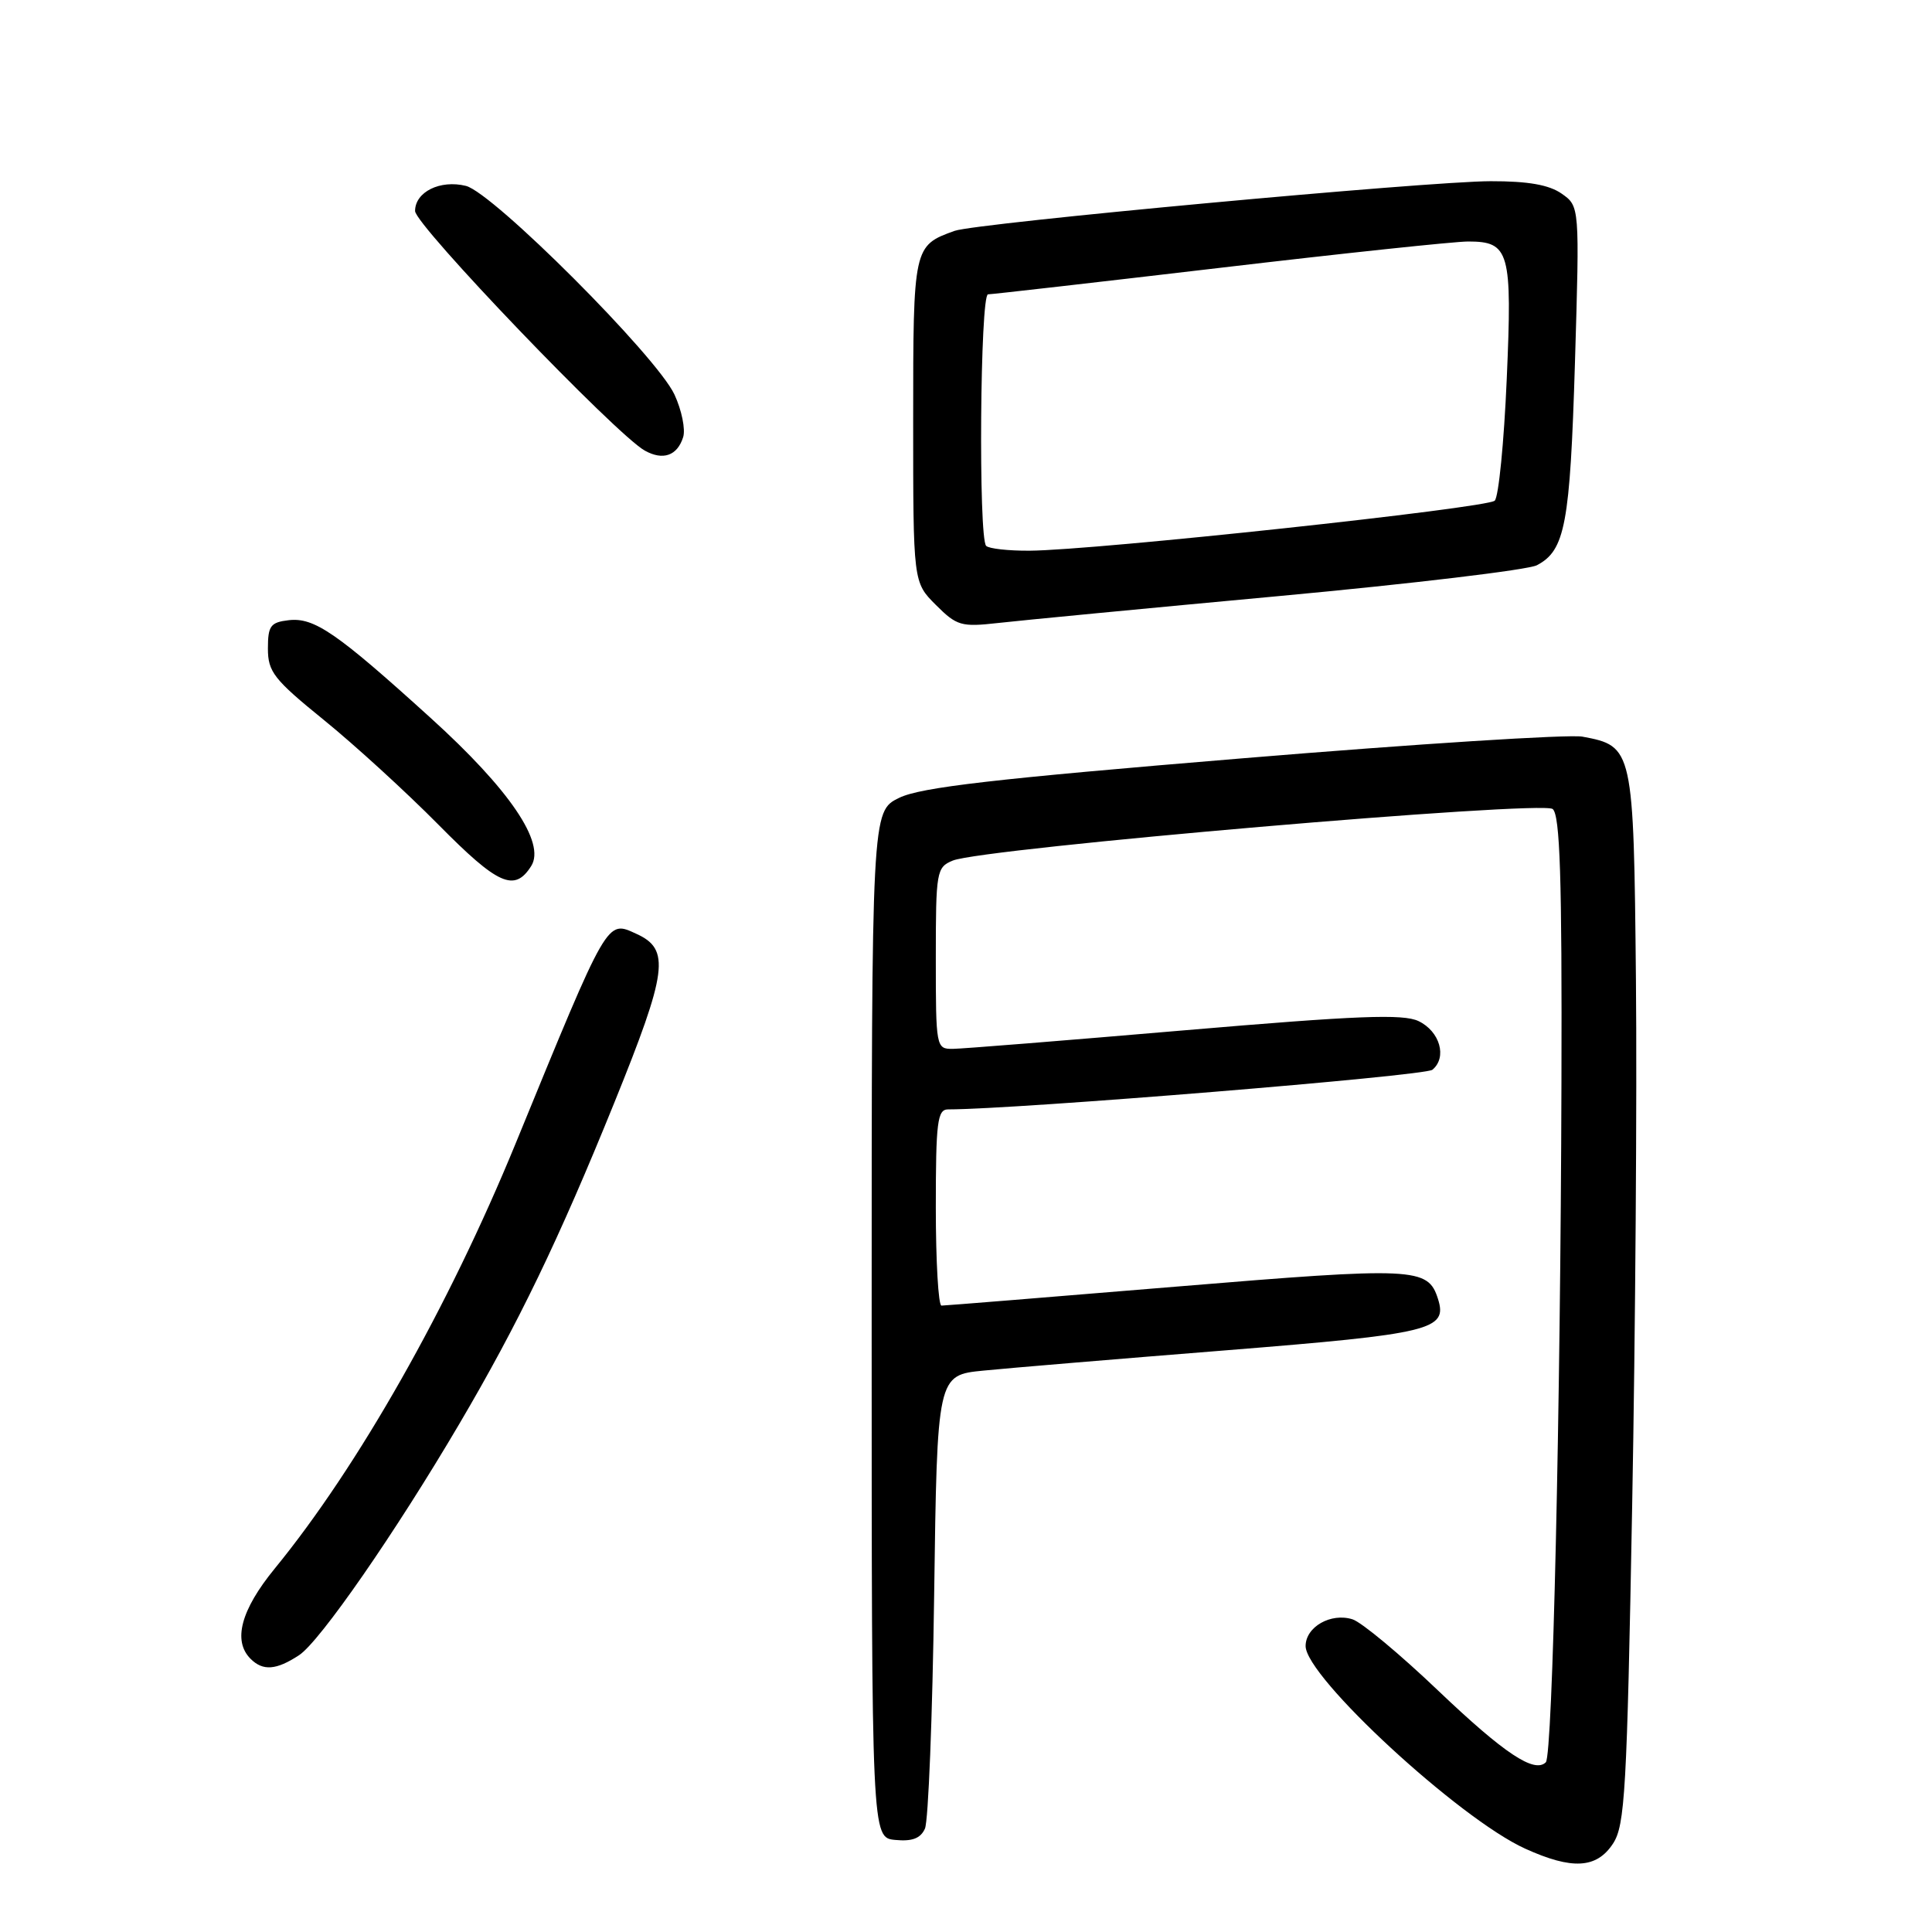 <?xml version="1.0" encoding="UTF-8" standalone="no"?>
<!DOCTYPE svg PUBLIC "-//W3C//DTD SVG 1.1//EN" "http://www.w3.org/Graphics/SVG/1.1/DTD/svg11.dtd" >
<svg xmlns="http://www.w3.org/2000/svg" xmlns:xlink="http://www.w3.org/1999/xlink" version="1.1" viewBox="0 0 256 256">
 <g >
 <path fill="currentColor"
d=" M 213.73 244.29 C 215.32 241.86 215.58 237.31 216.27 199.54 C 216.70 176.42 216.92 145.06 216.77 129.85 C 216.47 99.15 216.40 98.86 209.68 97.61 C 207.93 97.28 187.66 98.57 164.64 100.48 C 131.72 103.20 122.00 104.32 119.14 105.72 C 115.50 107.50 115.50 107.50 115.50 175.50 C 115.50 243.50 115.50 243.50 118.62 243.80 C 120.86 244.02 121.98 243.60 122.56 242.30 C 123.01 241.31 123.56 227.39 123.78 211.36 C 124.18 182.21 124.18 182.21 130.34 181.61 C 133.73 181.27 148.20 180.06 162.50 178.92 C 189.68 176.74 191.84 176.22 190.54 172.11 C 189.21 167.93 187.54 167.86 155.79 170.49 C 139.13 171.87 125.16 173.00 124.75 173.00 C 124.34 173.00 124.00 167.15 124.00 160.00 C 124.00 148.65 124.21 147.00 125.63 147.00 C 134.65 147.00 188.81 142.57 189.80 141.75 C 191.78 140.11 190.80 136.66 187.96 135.30 C 185.91 134.33 179.90 134.56 156.96 136.52 C 141.31 137.86 127.49 138.97 126.25 138.98 C 124.04 139.00 124.00 138.78 124.00 126.98 C 124.00 115.45 124.09 114.92 126.25 114.03 C 130.22 112.40 204.34 106.03 205.74 107.20 C 206.71 108.01 206.98 116.30 206.90 143.37 C 206.78 186.81 205.73 232.61 204.83 233.51 C 203.32 235.01 199.33 232.36 190.58 224.03 C 185.52 219.20 180.41 214.95 179.22 214.57 C 176.36 213.66 173.00 215.57 173.00 218.11 C 173.00 222.20 193.36 240.99 202.08 244.95 C 208.31 247.78 211.56 247.60 213.73 244.29 Z  M 39.63 219.32 C 42.38 217.52 52.40 203.06 60.87 188.66 C 68.68 175.39 74.05 164.25 81.38 146.16 C 88.46 128.68 88.84 125.79 84.33 123.74 C 80.36 121.93 80.67 121.39 68.33 151.50 C 59.44 173.19 47.47 194.32 36.39 207.86 C 31.92 213.33 30.82 217.42 33.20 219.80 C 34.84 221.44 36.60 221.31 39.63 219.32 Z  M 70.39 114.75 C 72.32 111.68 67.52 104.60 57.05 95.12 C 44.59 83.82 41.64 81.79 38.25 82.18 C 35.84 82.46 35.50 82.93 35.50 85.94 C 35.50 89.02 36.29 90.03 42.90 95.39 C 46.97 98.69 53.81 104.94 58.10 109.28 C 66.00 117.28 68.18 118.25 70.39 114.75 Z  M 169.50 78.98 C 187.10 77.35 202.46 75.51 203.64 74.90 C 207.39 72.94 208.04 69.48 208.69 48.05 C 209.31 27.33 209.31 27.33 206.93 25.66 C 205.26 24.49 202.47 24.00 197.53 24.01 C 189.19 24.02 129.37 29.56 126.49 30.59 C 121.03 32.55 121.00 32.68 121.00 55.73 C 121.00 77.15 121.00 77.15 124.00 80.15 C 126.78 82.93 127.37 83.10 132.25 82.55 C 135.14 82.22 151.90 80.61 169.50 78.98 Z  M 90.52 57.93 C 90.85 56.90 90.33 54.35 89.37 52.28 C 87.02 47.22 65.32 25.51 61.73 24.63 C 58.32 23.79 55.00 25.43 55.00 27.96 C 55.00 29.82 81.59 57.55 85.44 59.71 C 87.85 61.05 89.74 60.39 90.52 57.93 Z  M 130.67 72.33 C 129.63 71.29 129.87 39.00 130.92 39.00 C 131.43 39.00 145.22 37.42 161.57 35.50 C 177.92 33.57 192.75 32.00 194.53 32.00 C 200.02 32.00 200.39 33.32 199.65 50.24 C 199.29 58.58 198.58 65.82 198.06 66.34 C 197.08 67.32 145.08 72.92 136.42 72.97 C 133.62 72.99 131.03 72.70 130.67 72.33 Z "/>
</g>
</svg>